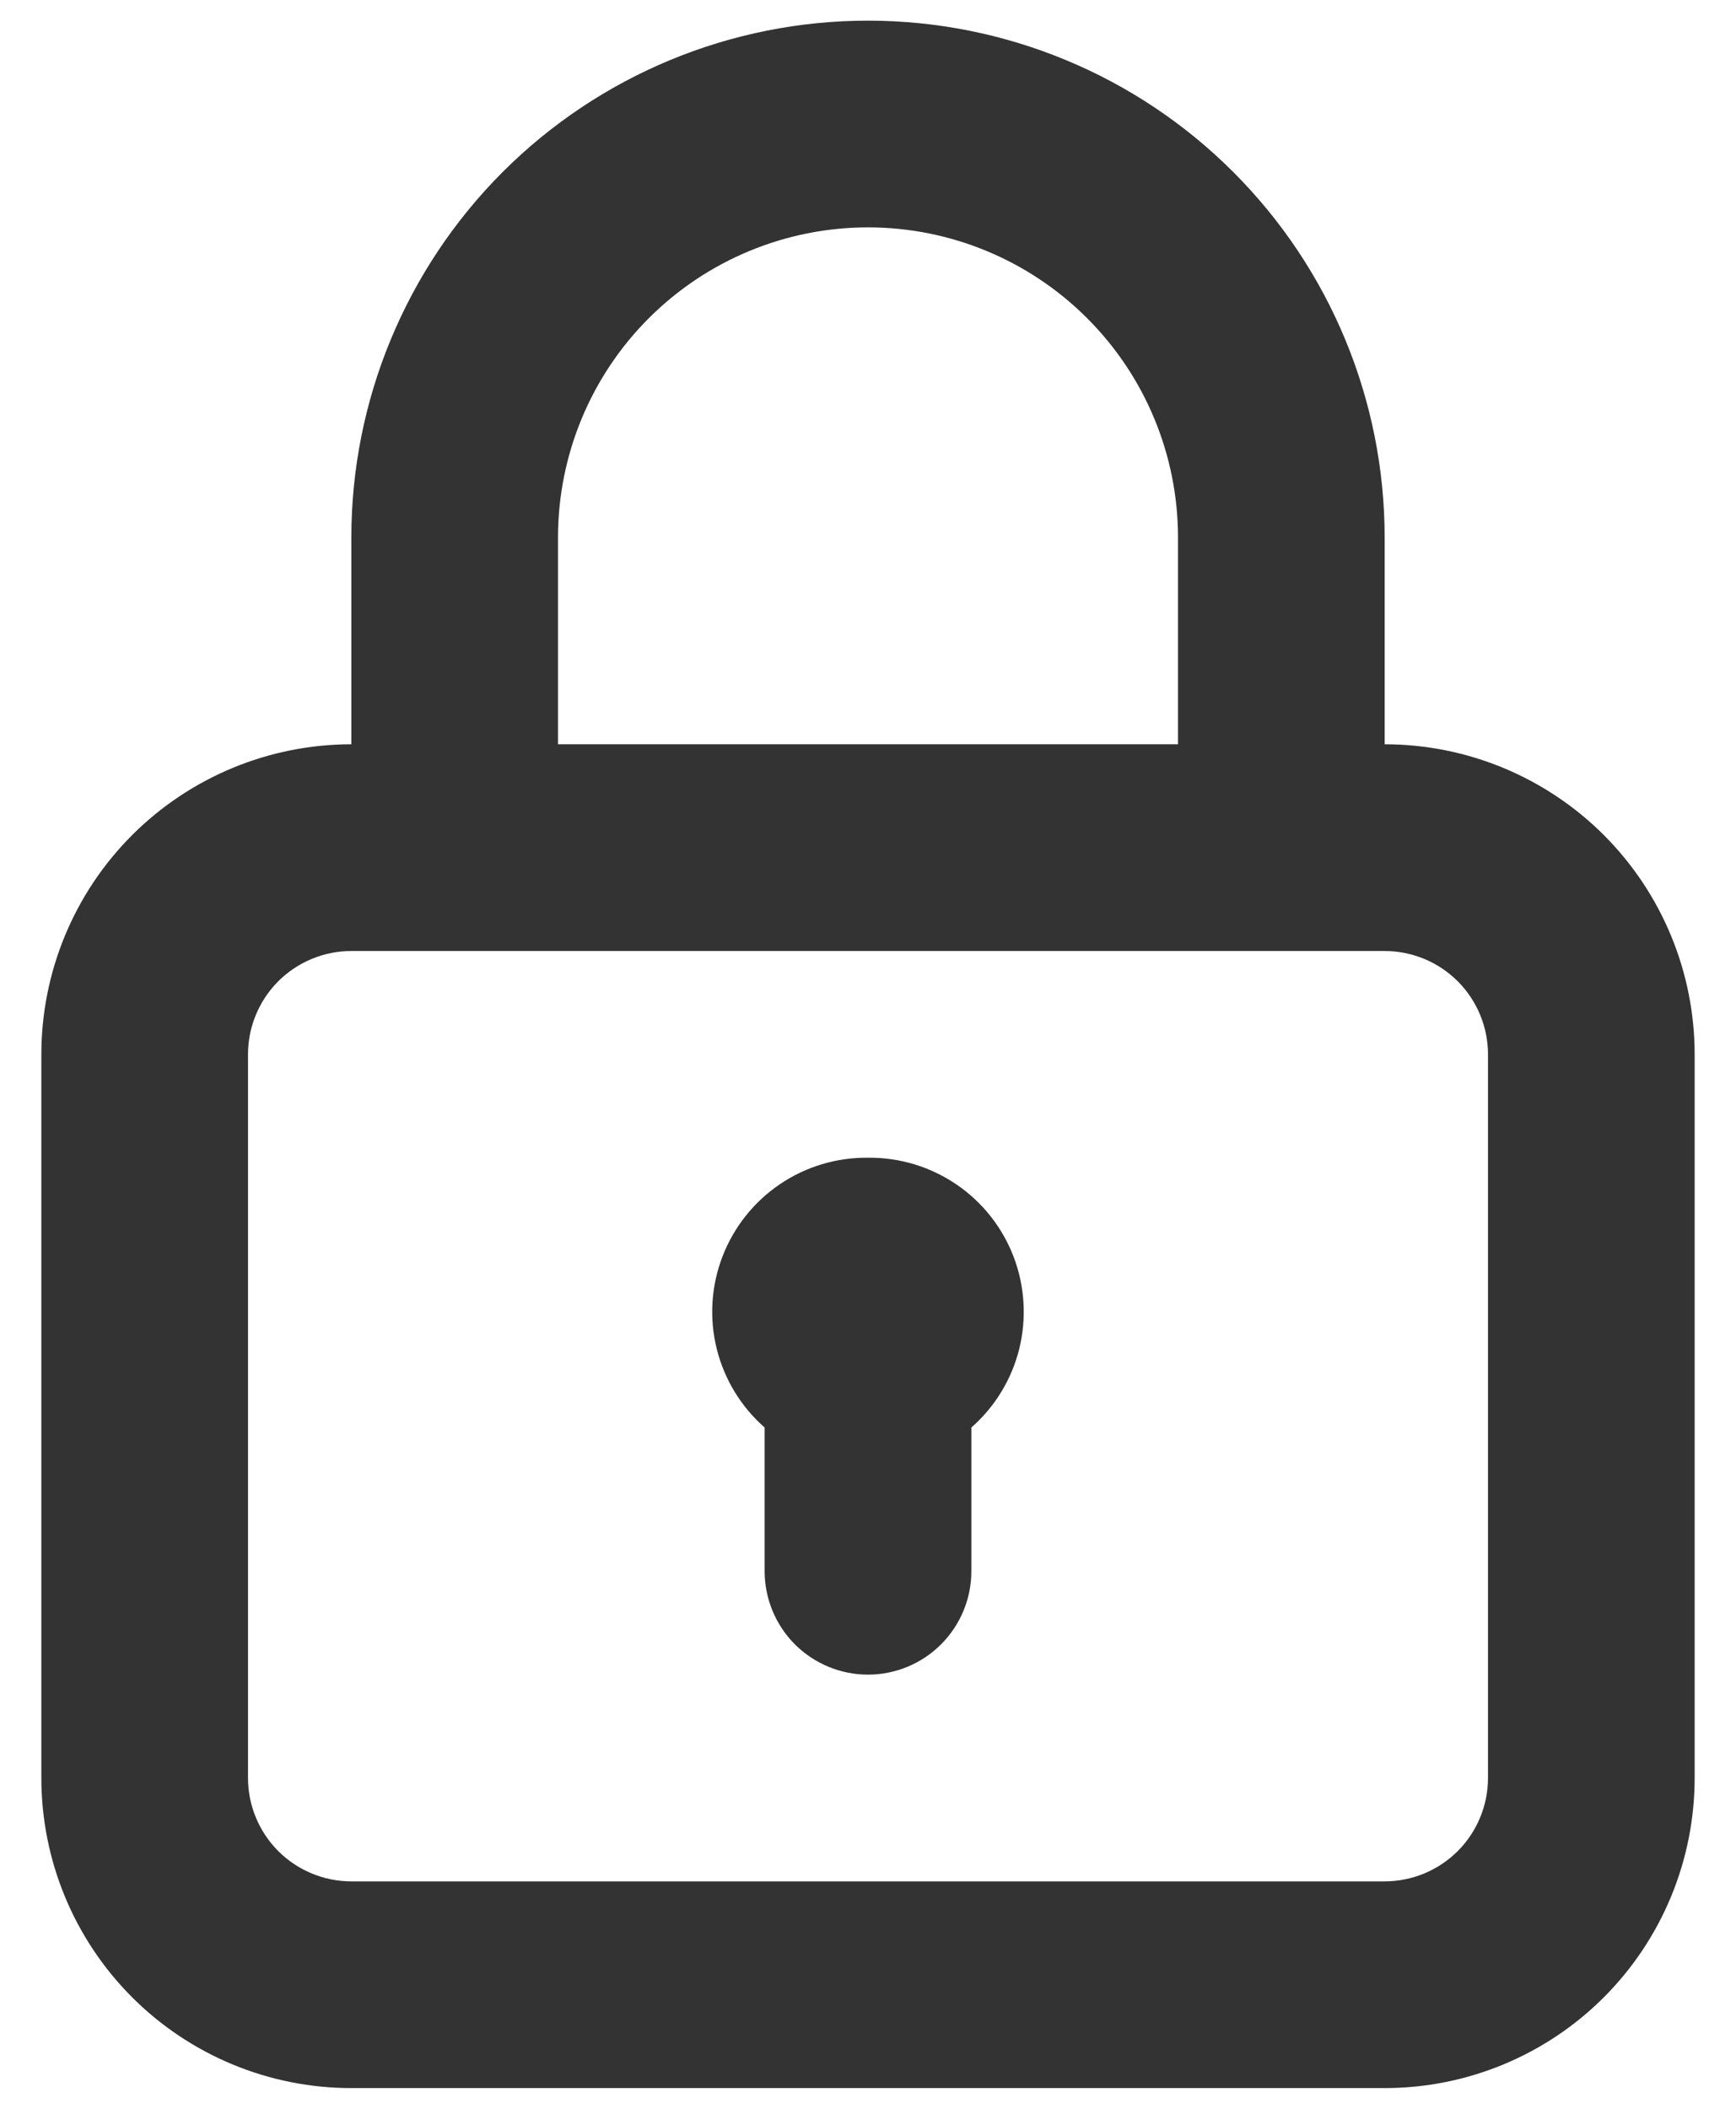 <svg width="28" height="34" viewBox="0 0 28 34" fill="none" xmlns="http://www.w3.org/2000/svg">
<path d="M14 18.666C13.492 18.66 12.995 18.81 12.576 19.095C12.156 19.38 11.834 19.787 11.652 20.261C11.47 20.735 11.438 21.253 11.56 21.746C11.682 22.238 11.952 22.682 12.333 23.016V25.333C12.333 25.775 12.509 26.199 12.821 26.512C13.134 26.824 13.558 27 14 27C14.442 27 14.866 26.824 15.178 26.512C15.491 26.199 15.667 25.775 15.667 25.333V23.016C16.048 22.682 16.318 22.238 16.44 21.746C16.561 21.253 16.529 20.735 16.348 20.261C16.166 19.787 15.844 19.38 15.424 19.095C15.004 18.81 14.507 18.66 14 18.666ZM22.333 12V8.666C22.333 6.456 21.455 4.337 19.892 2.774C18.33 1.211 16.21 0.333 14 0.333C11.79 0.333 9.67 1.211 8.107 2.774C6.545 4.337 5.667 6.456 5.667 8.666V12C4.341 12 3.069 12.527 2.131 13.464C1.193 14.402 0.667 15.674 0.667 17V28.666C0.667 29.992 1.193 31.264 2.131 32.202C3.069 33.14 4.341 33.666 5.667 33.666H22.333C23.659 33.666 24.931 33.14 25.869 32.202C26.806 31.264 27.333 29.992 27.333 28.666V17C27.333 15.674 26.806 14.402 25.869 13.464C24.931 12.527 23.659 12 22.333 12ZM9 8.666C9 7.34 9.527 6.068 10.464 5.131C11.402 4.193 12.674 3.666 14 3.666C15.326 3.666 16.598 4.193 17.535 5.131C18.473 6.068 19 7.34 19 8.666V12H9V8.666ZM24 28.666C24 29.108 23.824 29.532 23.512 29.845C23.199 30.157 22.775 30.333 22.333 30.333H5.667C5.225 30.333 4.801 30.157 4.488 29.845C4.176 29.532 4 29.108 4 28.666V17C4 16.558 4.176 16.134 4.488 15.821C4.801 15.509 5.225 15.333 5.667 15.333H22.333C22.775 15.333 23.199 15.509 23.512 15.821C23.824 16.134 24 16.558 24 17V28.666Z" fill="#333333"/>
</svg>
